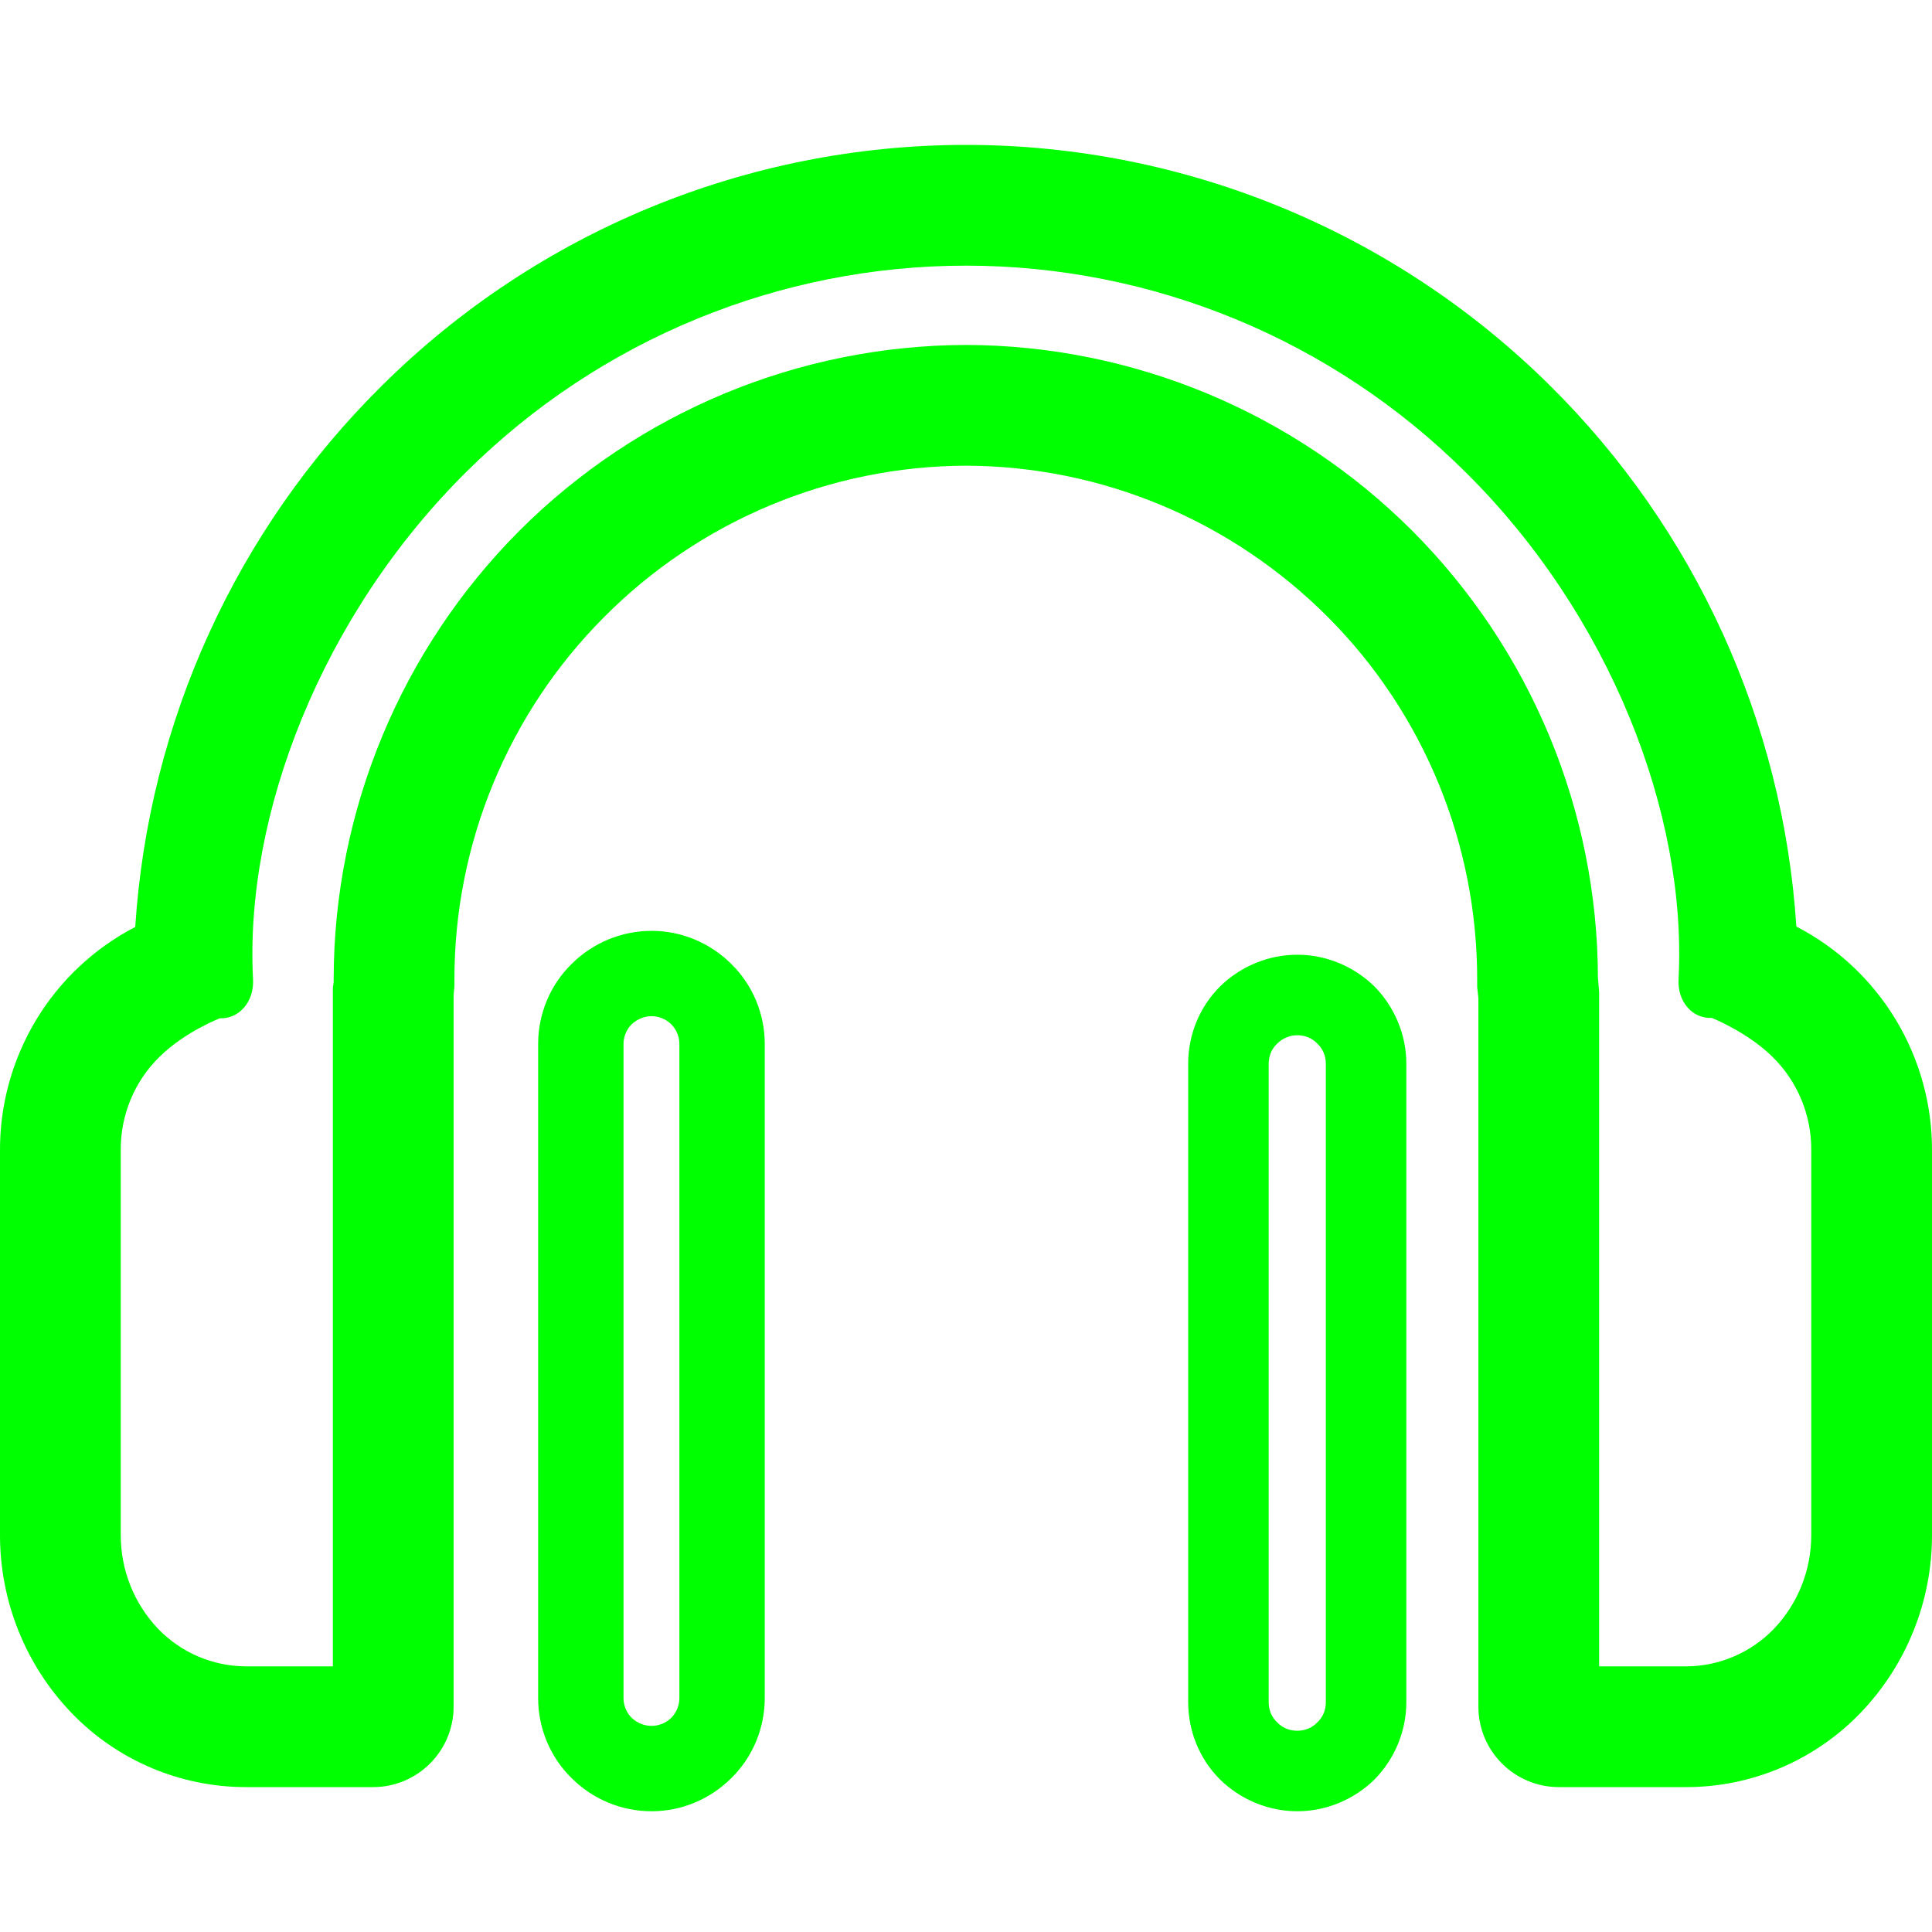 <?xml version="1.0" encoding="UTF-8" standalone="no"?><!-- Generator: Gravit.io --><svg xmlns="http://www.w3.org/2000/svg" xmlns:xlink="http://www.w3.org/1999/xlink" style="isolation:isolate" viewBox="0 0 48 48" width="48pt" height="48pt"><linearGradient id="_lgradient_23" x1="0.5" y1="4.1360256053391e-9" x2="0.5" y2="1" gradientTransform="matrix(48,0,0,40.8,0,3.6)" gradientUnits="userSpaceOnUse"><stop offset="11.3%" stop-opacity="1" style="stop-color:rgb(0,255,0)"/><stop offset="60.8%" stop-opacity="1" style="stop-color:rgb(0,255,0)"/><stop offset="94.4%" stop-opacity="1" style="stop-color:rgb(0,255,0)"/></linearGradient><path d=" M 0 38.14 L 0 28.62 C -0.02 26.27 1.28 24.11 3.36 23.03 C 3.69 17.94 5.87 13.16 9.49 9.58 C 13.35 5.75 18.57 3.6 24 3.6 C 29.43 3.6 34.64 5.75 38.5 9.57 C 42.12 13.15 44.3 17.94 44.63 23.02 C 46.72 24.1 48.02 26.27 48 28.62 L 48 38.14 C 48 39.78 47.37 41.36 46.23 42.55 C 45.1 43.73 43.53 44.4 41.9 44.4 C 41.89 44.4 41.89 44.4 41.89 44.4 L 38.73 44.4 C 37.626 44.4 36.73 43.504 36.73 42.4 L 36.73 24.8 L 36.7 24.52 C 36.7 24.47 36.7 24.41 36.7 24.36 C 36.71 20.98 35.38 17.73 33 15.34 C 30.61 12.94 27.38 11.58 24 11.57 C 20.62 11.58 17.38 12.94 15 15.34 C 12.62 17.73 11.28 20.98 11.29 24.36 C 11.29 24.41 11.29 24.45 11.29 24.5 L 11.27 24.72 L 11.27 24.73 L 11.27 42.4 C 11.27 43.504 10.374 44.4 9.27 44.4 L 6.11 44.4 C 6.11 44.4 6.11 44.4 6.11 44.4 C 4.47 44.4 2.9 43.73 1.77 42.55 C 0.63 41.36 0 39.78 0 38.14 Z  M 3 38.14 L 3 28.61 C 3 28.61 3 28.6 3 28.59 C 2.99 27.71 3.34 26.86 3.97 26.25 C 4.6 25.63 5.46 25.3 5.46 25.3 C 5.946 25.317 6.316 24.883 6.287 24.331 C 6.07 20.25 7.99 15.28 11.6 11.71 C 14.9 8.44 19.36 6.6 24 6.6 C 28.64 6.6 33.09 8.44 36.39 11.71 C 40.01 15.28 41.92 20.24 41.703 24.331 C 41.674 24.883 42.044 25.312 42.53 25.29 C 42.53 25.29 43.39 25.63 44.02 26.24 C 44.66 26.86 45.01 27.71 45 28.59 C 45 28.6 45 28.6 45 28.61 L 45 38.14 C 45 38.14 45 38.14 45 38.14 C 45 39.01 44.67 39.84 44.07 40.47 C 43.5 41.06 42.71 41.4 41.89 41.4 L 39.73 41.4 L 39.73 24.65 L 39.7 24.29 C 39.69 20.13 38.03 16.14 35.09 13.19 C 32.15 10.25 28.16 8.58 24 8.57 C 19.83 8.58 15.84 10.25 12.9 13.19 C 9.96 16.14 8.3 20.14 8.29 24.3 L 8.29 24.4 L 8.27 24.54 L 8.27 41.4 L 6.12 41.4 C 5.29 41.4 4.5 41.06 3.93 40.47 C 3.33 39.84 3 39.01 3 38.14 C 3 38.14 3 38.14 3 38.14 Z " fill-rule="evenodd" fill="url(#_lgradient_23)"/><linearGradient id="_lgradient_24" x1="0.5" y1="-8.881784197001252e-16" x2="0.5" y2="1" gradientTransform="matrix(5.63,0,0,21.873,13.37,23.127)" gradientUnits="userSpaceOnUse"><stop offset="11.3%" stop-opacity="1" style="stop-color:rgb(0,255,0)"/><stop offset="60.8%" stop-opacity="1" style="stop-color:rgb(0,255,0)"/><stop offset="94.4%" stop-opacity="1" style="stop-color:rgb(0,255,0)"/></linearGradient><path d=" M 13.37 25.936 C 13.37 25.194 13.667 24.473 14.197 23.954 C 14.727 23.424 15.438 23.127 16.19 23.127 C 16.932 23.127 17.643 23.424 18.173 23.954 C 18.703 24.473 19 25.194 19 25.936 C 19 25.936 19 25.936 19 25.936 L 19 42.19 C 19 42.19 19 42.19 19 42.19 C 19 42.932 18.703 43.653 18.173 44.173 C 17.643 44.703 16.932 45 16.19 45 C 15.438 45 14.727 44.703 14.197 44.173 C 13.667 43.653 13.37 42.932 13.37 42.19 C 13.37 42.19 13.37 42.19 13.37 42.19 L 13.37 25.936 C 13.37 25.936 13.37 25.936 13.37 25.936 Z  M 15.491 25.936 C 15.491 25.756 15.565 25.576 15.692 25.449 C 15.83 25.322 15.999 25.247 16.19 25.247 C 16.371 25.247 16.551 25.322 16.678 25.449 C 16.805 25.576 16.879 25.756 16.879 25.936 L 16.879 42.19 C 16.879 42.371 16.805 42.551 16.678 42.678 C 16.551 42.805 16.371 42.879 16.19 42.879 C 15.999 42.879 15.83 42.805 15.692 42.678 C 15.565 42.551 15.491 42.371 15.491 42.19 L 15.491 25.936 Z " fill-rule="evenodd" fill="url(#_lgradient_24)"/><linearGradient id="_lgradient_25" x1="0.5" y1="-8.881784197001252e-16" x2="0.5" y2="1" gradientTransform="matrix(5.42,0,0,21.28,29.52,23.72)" gradientUnits="userSpaceOnUse"><stop offset="11.3%" stop-opacity="1" style="stop-color:rgb(0,255,0)"/><stop offset="60.8%" stop-opacity="1" style="stop-color:rgb(0,255,0)"/><stop offset="94.4%" stop-opacity="1" style="stop-color:rgb(0,255,0)"/></linearGradient><path d=" M 29.52 26.43 C 29.52 25.71 29.8 25.02 30.31 24.51 C 30.82 24.01 31.51 23.72 32.23 23.72 C 32.95 23.72 33.64 24.01 34.15 24.51 C 34.65 25.02 34.94 25.71 34.94 26.43 C 34.94 26.43 34.94 26.43 34.94 26.43 L 34.94 42.29 C 34.94 42.29 34.94 42.29 34.94 42.29 C 34.94 43.01 34.65 43.7 34.15 44.21 C 33.64 44.71 32.95 45 32.23 45 C 31.51 45 30.82 44.71 30.31 44.21 C 29.8 43.7 29.52 43.01 29.52 42.29 C 29.52 42.29 29.52 42.29 29.52 42.29 L 29.52 26.43 C 29.52 26.43 29.52 26.43 29.52 26.43 Z  M 31.52 26.43 C 31.52 26.24 31.59 26.06 31.73 25.93 C 31.86 25.8 32.04 25.72 32.23 25.72 C 32.42 25.72 32.6 25.79 32.73 25.93 C 32.87 26.06 32.94 26.24 32.94 26.43 L 32.94 42.29 C 32.94 42.48 32.87 42.66 32.73 42.79 C 32.6 42.93 32.42 43 32.23 43 C 32.04 43 31.86 42.93 31.73 42.79 C 31.59 42.66 31.52 42.48 31.52 42.29 L 31.52 26.43 Z " fill-rule="evenodd" fill="url(#_lgradient_25)"/></svg>